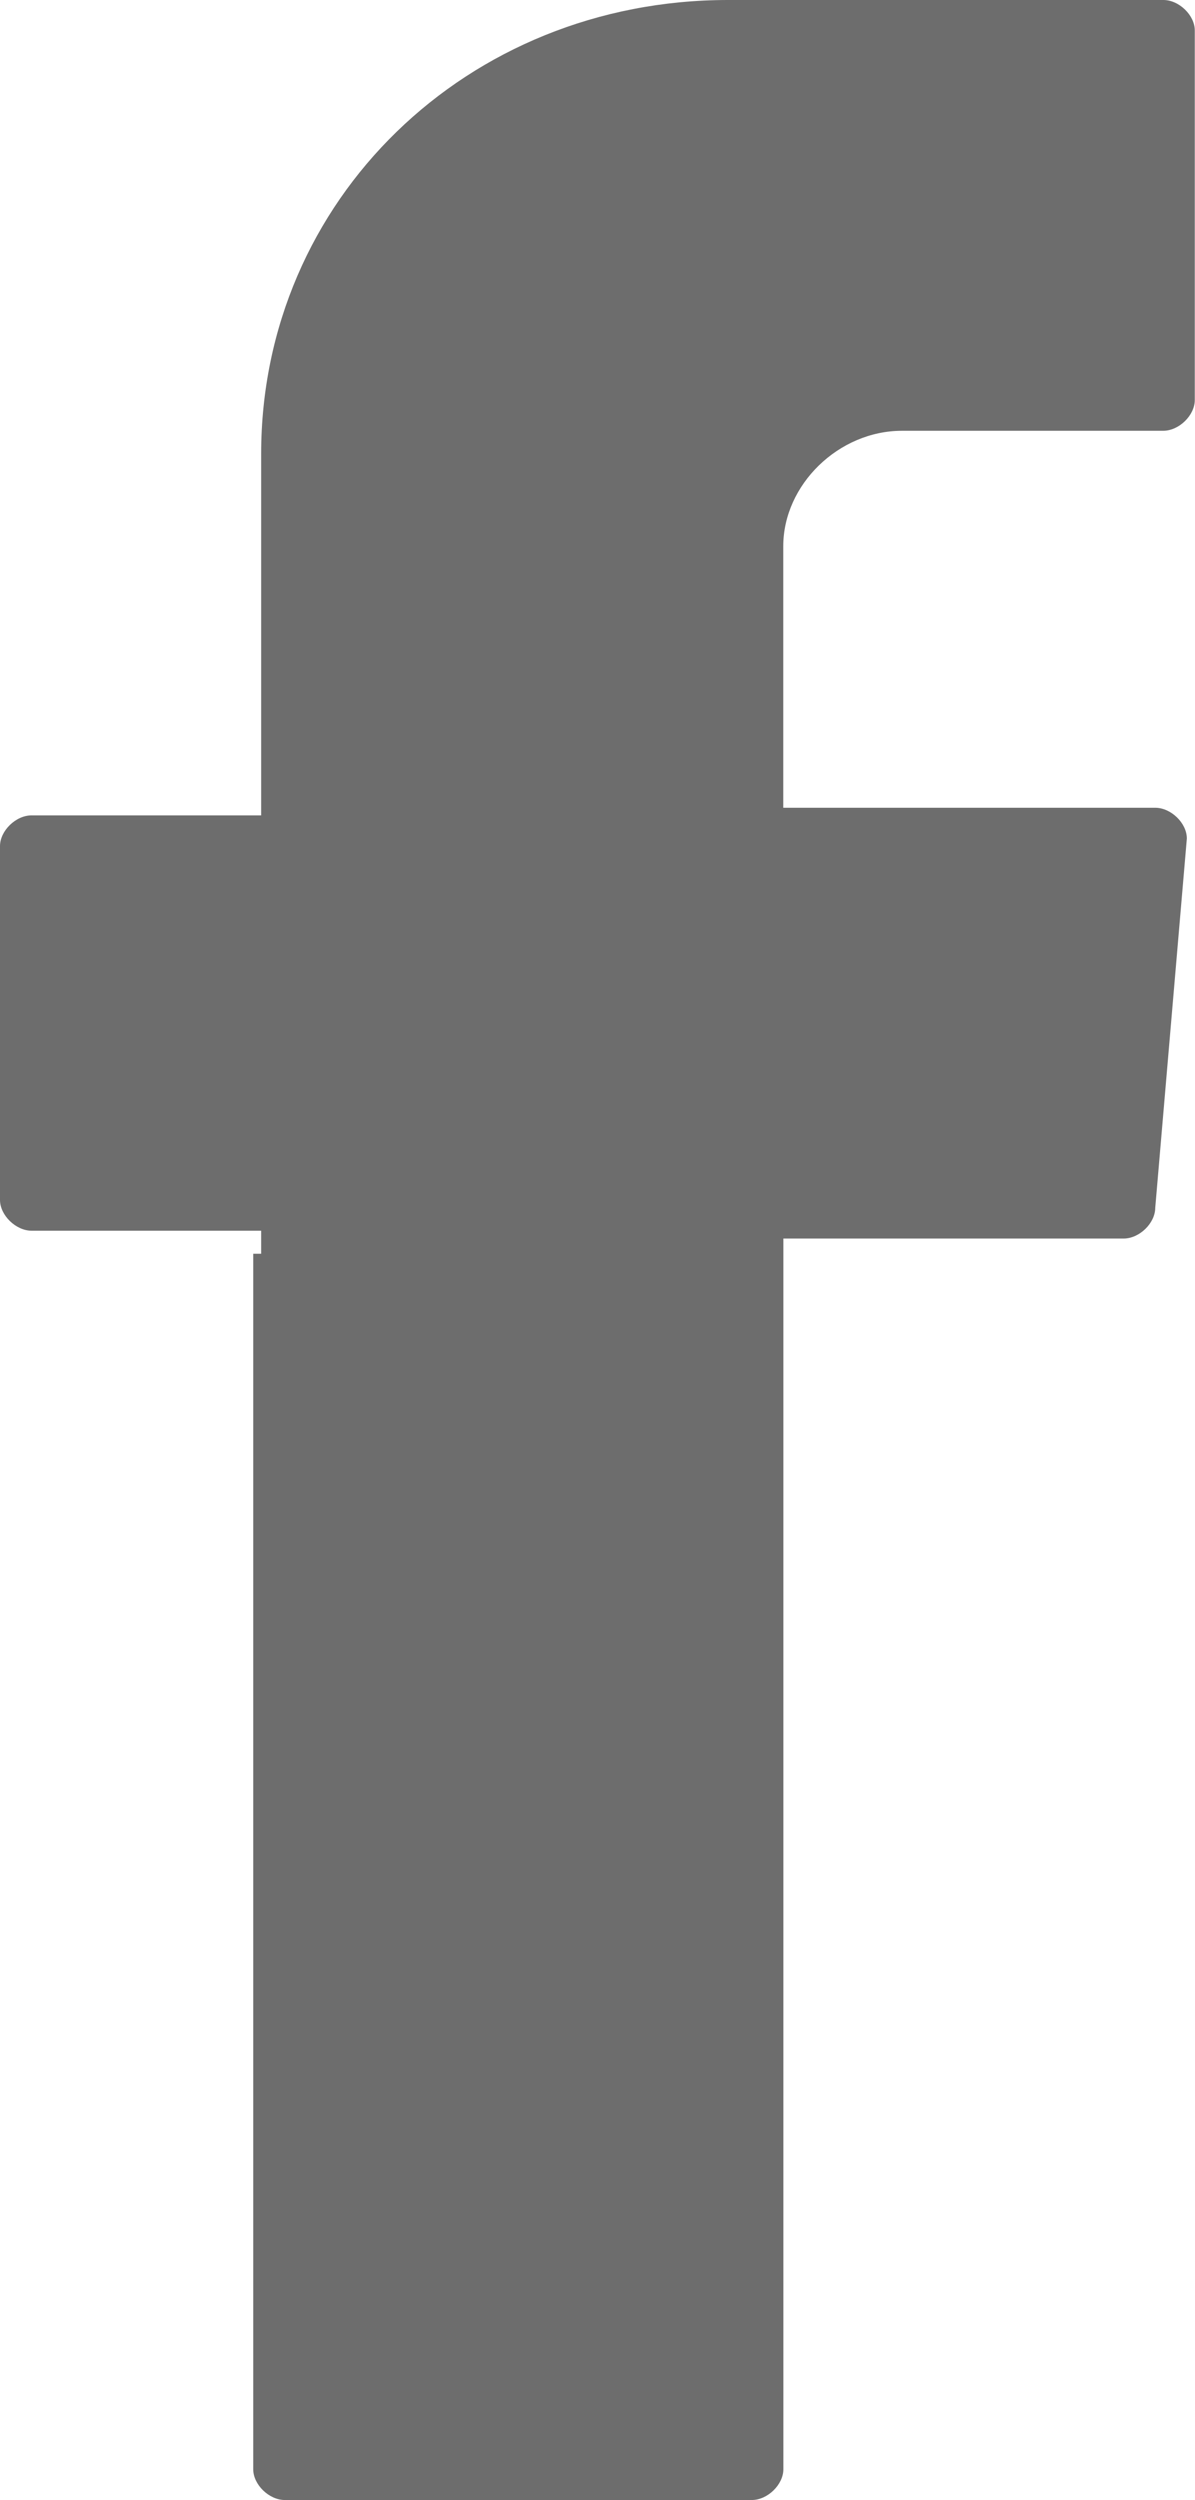 <svg width="11" height="23" viewBox="0 0 11 23" fill="none" xmlns="http://www.w3.org/2000/svg">
<path fill-rule="evenodd" clip-rule="evenodd" d="M2.331 11.535V22.716C2.331 22.858 2.477 22.999 2.622 22.999H6.92C7.066 22.999 7.211 22.857 7.211 22.716V11.394H10.343C10.489 11.394 10.634 11.252 10.634 11.111L10.925 7.714C10.925 7.572 10.779 7.431 10.634 7.431H7.21V5.025C7.21 4.459 7.72 3.963 8.303 3.963H10.707C10.853 3.963 10.998 3.821 10.998 3.68V0.283C11 0.142 10.854 0 10.709 0H6.702C4.298 0 2.404 1.84 2.404 4.175V7.501H0.291C0.145 7.501 0 7.643 0 7.784V11.039C0 11.18 0.146 11.322 0.291 11.322H2.404V11.534H2.331V11.535Z" fill="#6D6D6D"/>
</svg>
